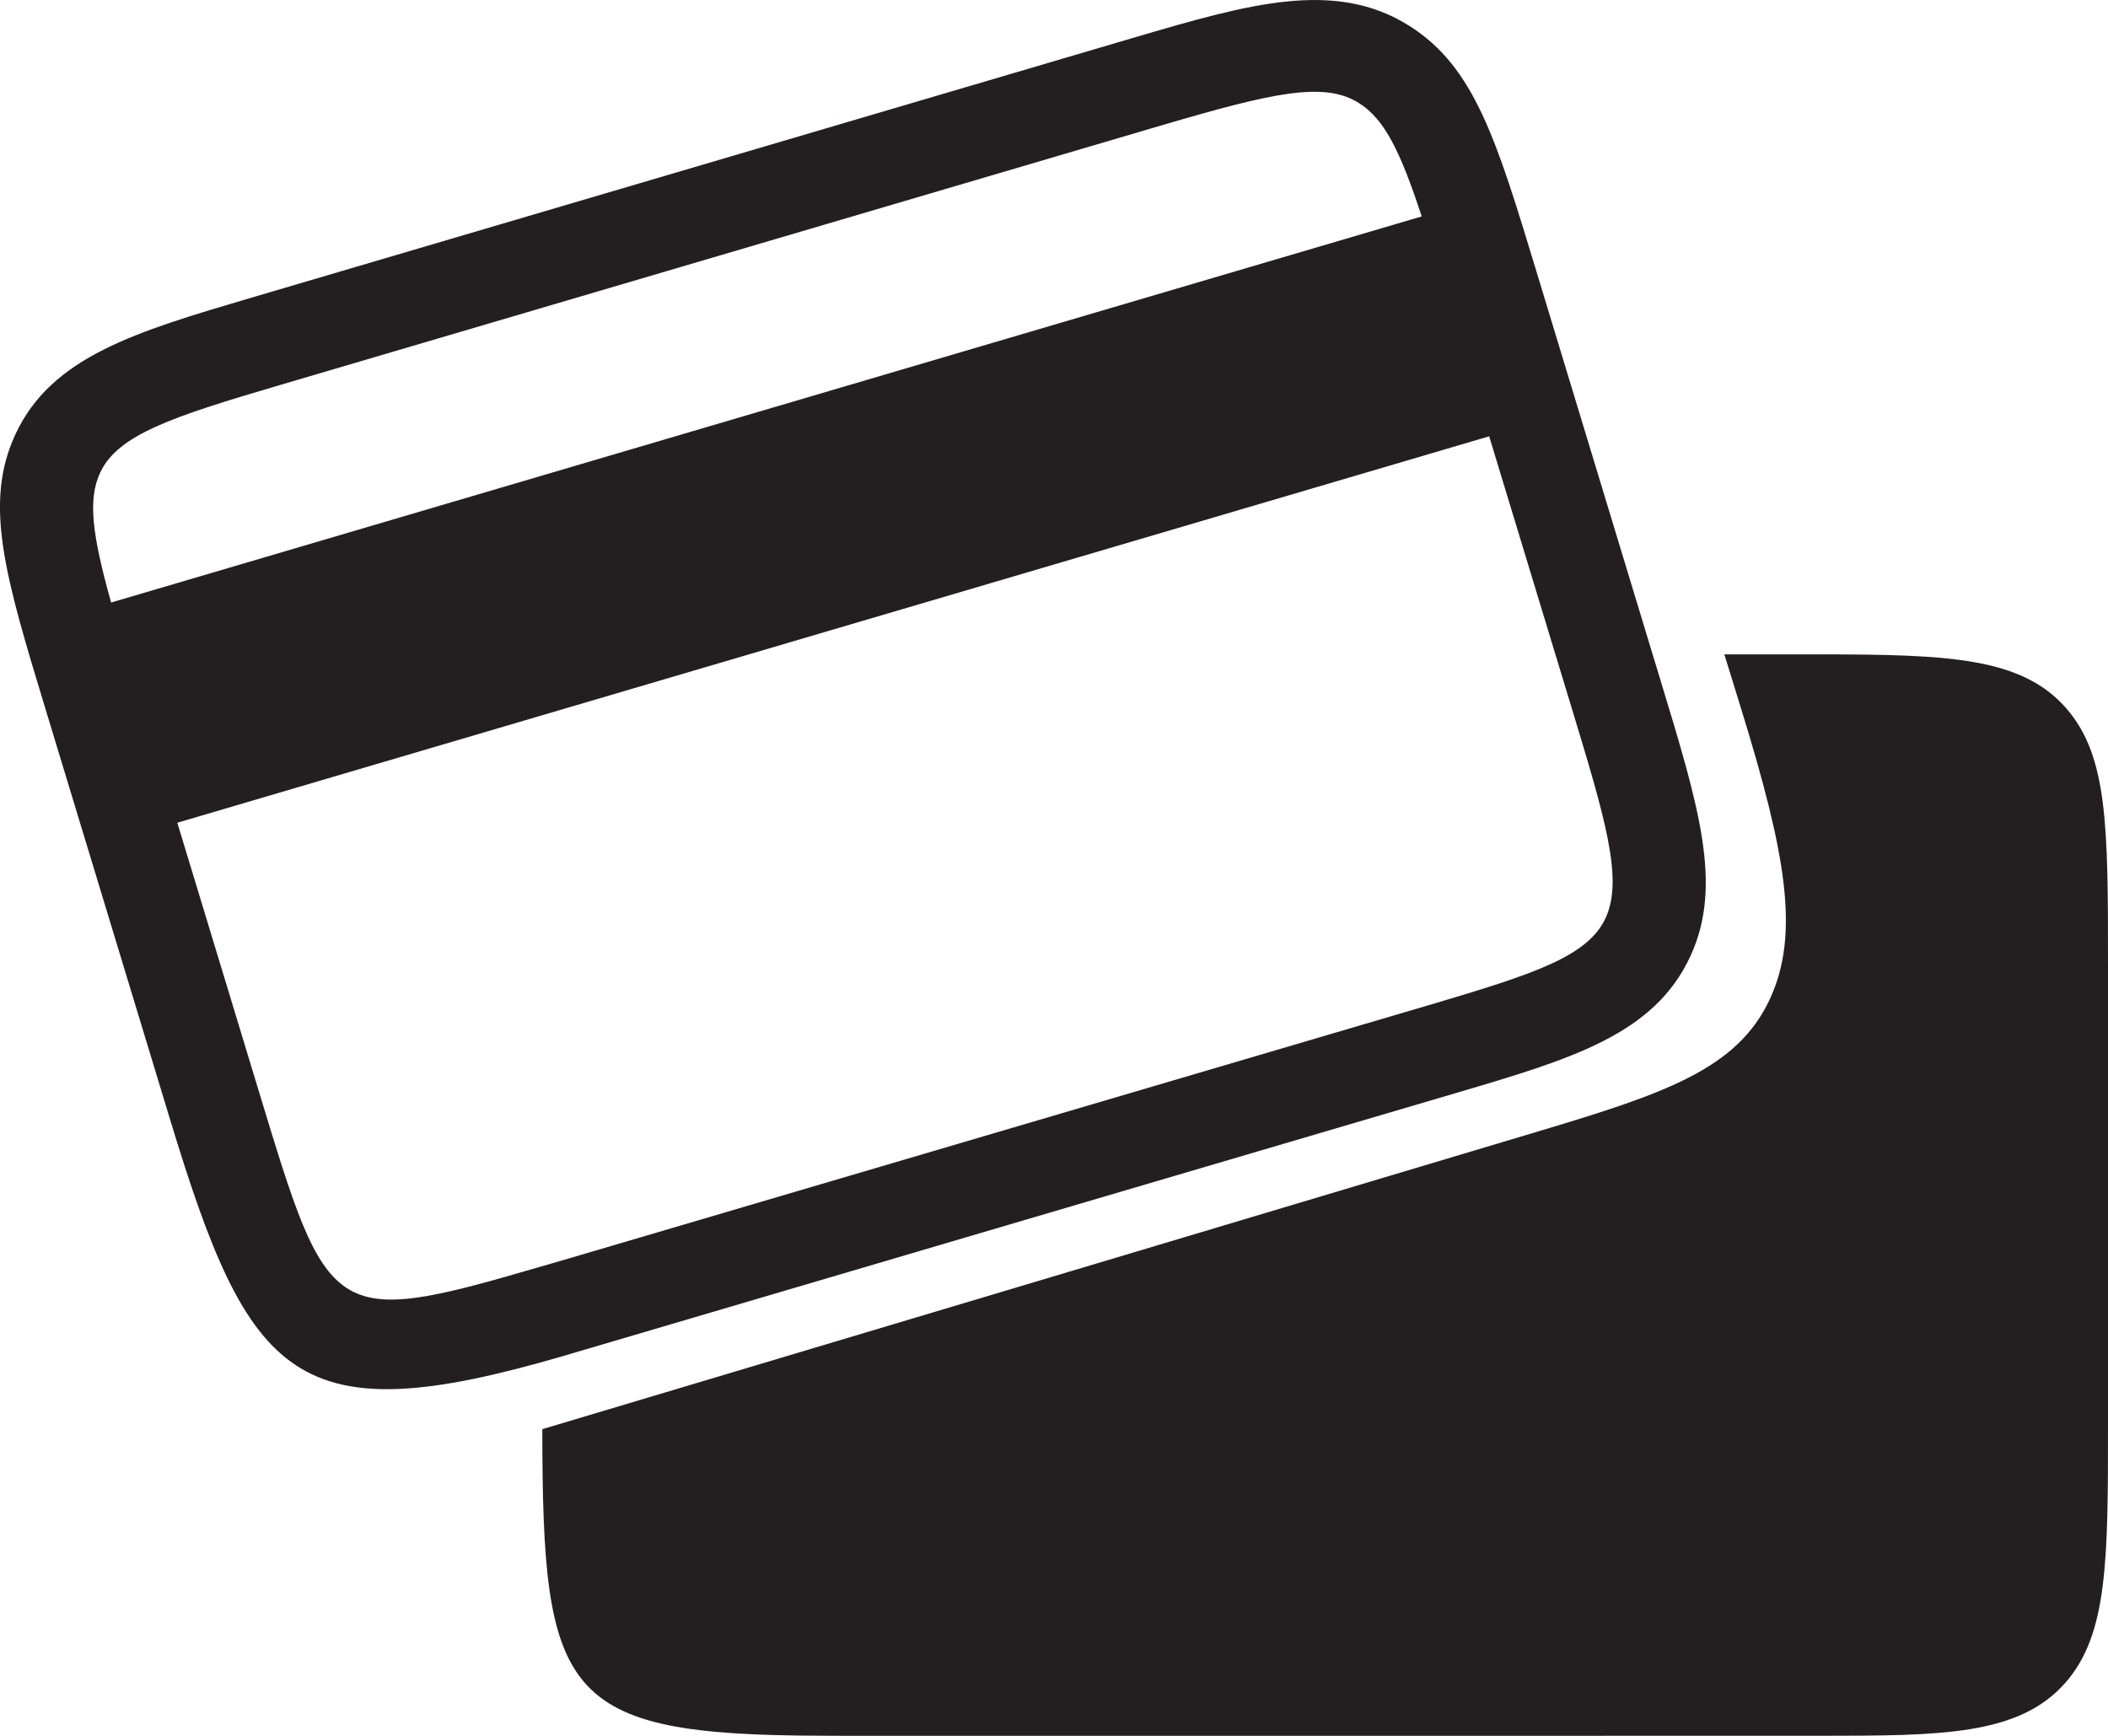<?xml version="1.0" encoding="utf-8"?>
<!-- Generator: Adobe Illustrator 16.0.0, SVG Export Plug-In . SVG Version: 6.00 Build 0)  -->
<!DOCTYPE svg PUBLIC "-//W3C//DTD SVG 1.1 Tiny//EN" "http://www.w3.org/Graphics/SVG/1.1/DTD/svg11-tiny.dtd">
<svg version="1.1" baseProfile="tiny" id="Layer_1" xmlns="http://www.w3.org/2000/svg" xmlns:xlink="http://www.w3.org/1999/xlink"
	 x="0px" y="0px" width="34px" height="28px" viewBox="0 0 34 28" xml:space="preserve">
<g>
	<g>
		<path fill="#231F20" d="M33.33,11.429c-0.718-0.828-1.909-0.871-3.952-0.874h-1.566l0.279,0.904
			c0.714,2.318,0.939,3.599,0.46,4.646c-0.519,1.133-1.688,1.53-3.711,2.136c-0.105,0.033-13.412,4.011-16.093,4.812
			c0.004,4.31,0.306,4.934,4.497,4.945L13.728,28c0.634,0,15.538,0,15.651-0.001c1.913-0.002,3.177-0.002,3.927-0.848
			C34,26.369,34,25.162,34,22.972v-7.388C34,13.332,34,12.203,33.33,11.429z"/>
	</g>
	<path fill="#231F20" d="M22.736,0.42c-1.201-0.763-2.609-0.351-4.396,0.172L4.057,4.801C2.185,5.354,0.832,5.752,0.249,7.005
		c-0.521,1.12-0.162,2.302,0.49,4.449l2.006,6.61c1.279,4.211,2.014,5.07,6.326,3.813l0.434-0.128
		c1.424-0.42,13.911-4.1,14.009-4.127c1.838-0.543,3.168-0.937,3.75-2.198c0.525-1.136,0.148-2.38-0.479-4.442l-2.006-6.611
		C24.136,2.251,23.781,1.083,22.736,0.42z M4.487,6.219l14.282-4.207c1.76-0.516,2.591-0.705,3.152-0.348
		c0.412,0.261,0.664,0.776,1.01,1.827L1.792,9.719C1.49,8.634,1.411,8.061,1.616,7.623C1.902,7.008,2.797,6.718,4.487,6.219z
		 M25.896,14.81c-0.288,0.621-1.163,0.903-2.819,1.394c-0.117,0.034-8.857,2.609-14.003,4.125l-0.432,0.125
		c-3.309,0.966-3.352,0.824-4.456-2.815L2.86,13.271l21.159-6.233l1.327,4.37C25.888,13.194,26.188,14.181,25.896,14.81z"/>
</g>
</svg>
